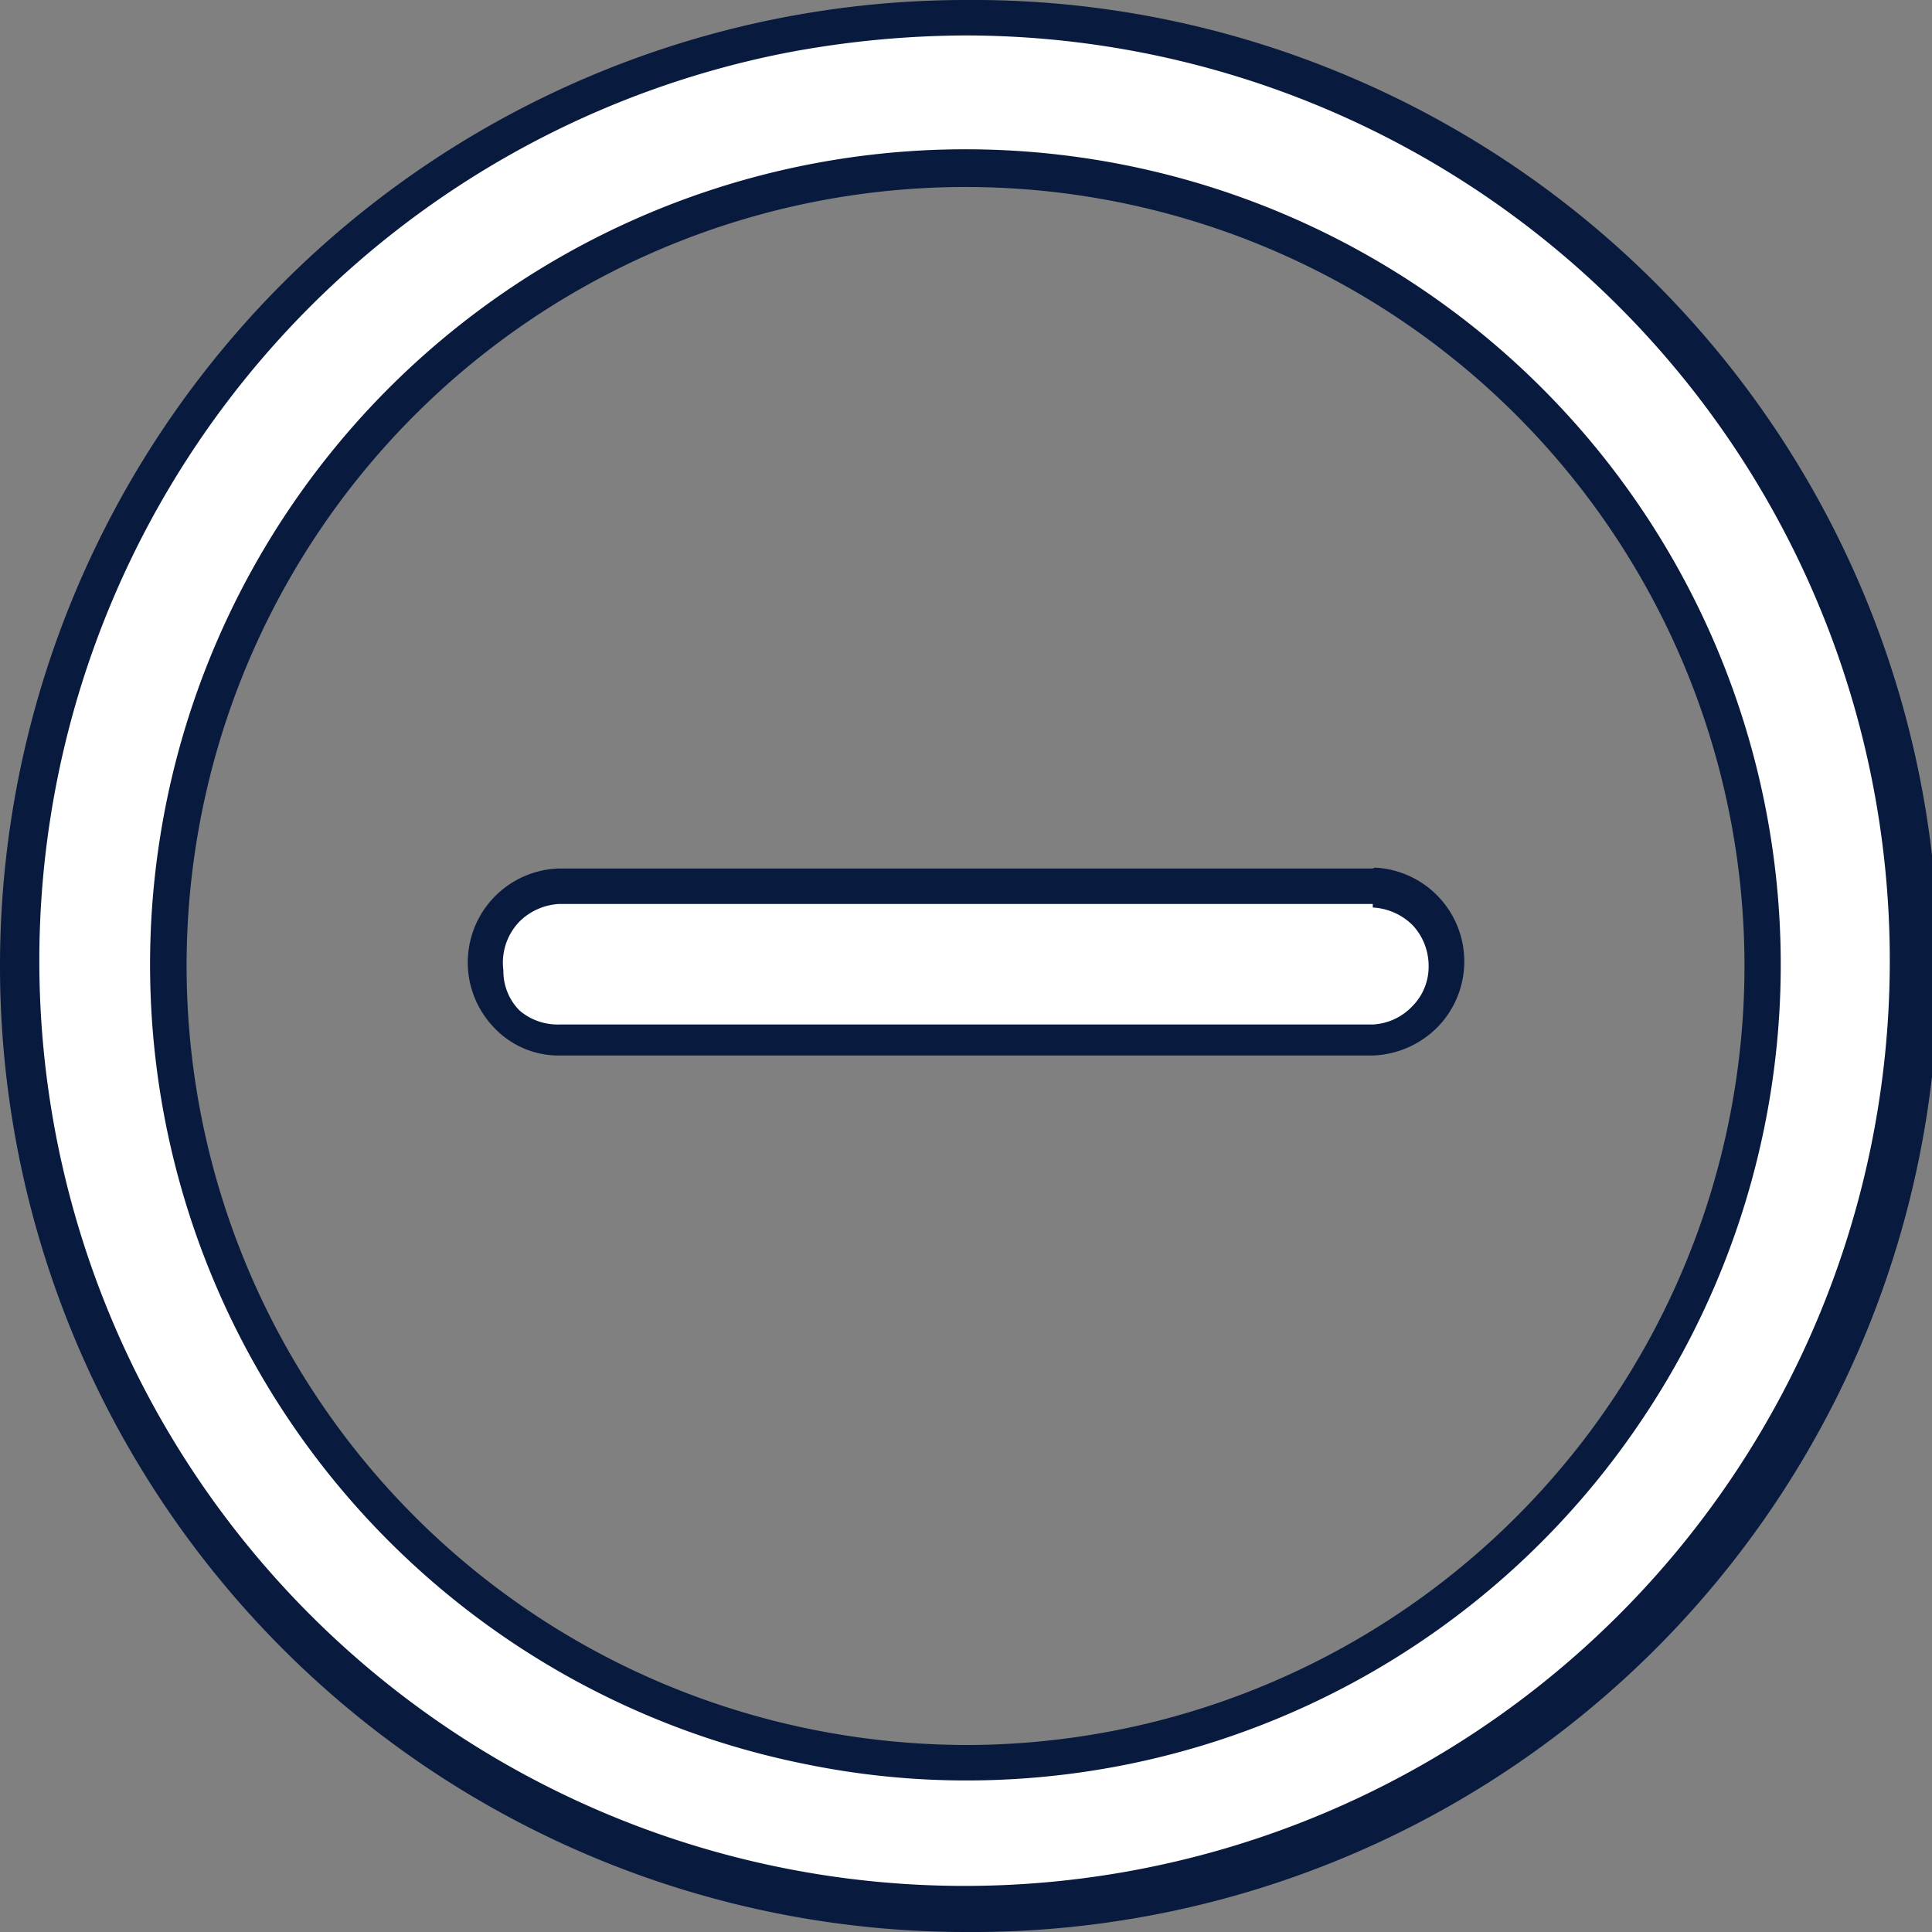 <svg id="Layer_1" data-name="Layer 1" xmlns="http://www.w3.org/2000/svg" viewBox="0 0 21.8 21.8"><rect x="0" y="0" width="21.8" height="21.8" fill="#808080" stroke="none"/><defs><style>.cls-1{fill:#fff;}.cls-2{fill:#081a3e;}</style></defs><path class="cls-1" d="M11.5,22.2A10.7,10.7,0,0,1,9.41,1,10.51,10.51,0,0,1,11.5.8a10.69,10.69,0,0,1,7.56,18.26A10.62,10.62,0,0,1,11.5,22.2Zm0-19.69A9,9,0,0,0,6.51,4a9,9,0,0,0-3.82,9.22,9,9,0,0,0,7.06,7.06,8.52,8.52,0,0,0,1.75.18h0a9,9,0,0,0,7.47-4,9,9,0,0,0-7.47-14Z" transform="translate(-0.6 -0.6)"/><path class="cls-2" d="M11.5,1a10.44,10.44,0,1,1-2.05.2A11,11,0,0,1,11.5,1m0,19.69a9.17,9.17,0,0,0,7.64-4.09,9.2,9.2,0,1,0-9.43,3.91,9,9,0,0,0,1.79.18M11.5.6a10.9,10.9,0,0,0,0,21.8,10.9,10.9,0,0,0,4.17-21A10.85,10.85,0,0,0,11.5.6Zm0,19.69a8.93,8.93,0,0,1-1.71-.17,8.79,8.79,0,0,1-6.41-12A8.79,8.79,0,1,1,11.5,20.29Z" transform="translate(-0.6 -0.6)"/><path class="cls-1" d="M6.91,12.36a.86.86,0,0,1-.59-.27.85.85,0,0,1,0-1.18.86.86,0,0,1,.58-.27h9.19a.88.88,0,0,1,.6.27.87.87,0,0,1,0,1.18.88.88,0,0,1-.59.27H6.91Z" transform="translate(-0.6 -0.6)"/><path class="cls-2" d="M16.09,10.84a.69.69,0,0,1,.45.2.67.67,0,0,1,.18.46.63.63,0,0,1-.18.45.66.66,0,0,1-.45.21H6.91A.66.66,0,0,1,6.46,12a.63.63,0,0,1-.18-.45A.67.67,0,0,1,6.46,11a.69.69,0,0,1,.45-.2h9.18m0-.4H6.91a1.06,1.06,0,0,0-.74,1.79,1,1,0,0,0,.72.32h9.2a1.08,1.08,0,0,0,.74-.33,1.06,1.06,0,0,0-.72-1.79Z" transform="translate(-0.6 -0.6)"/></svg>